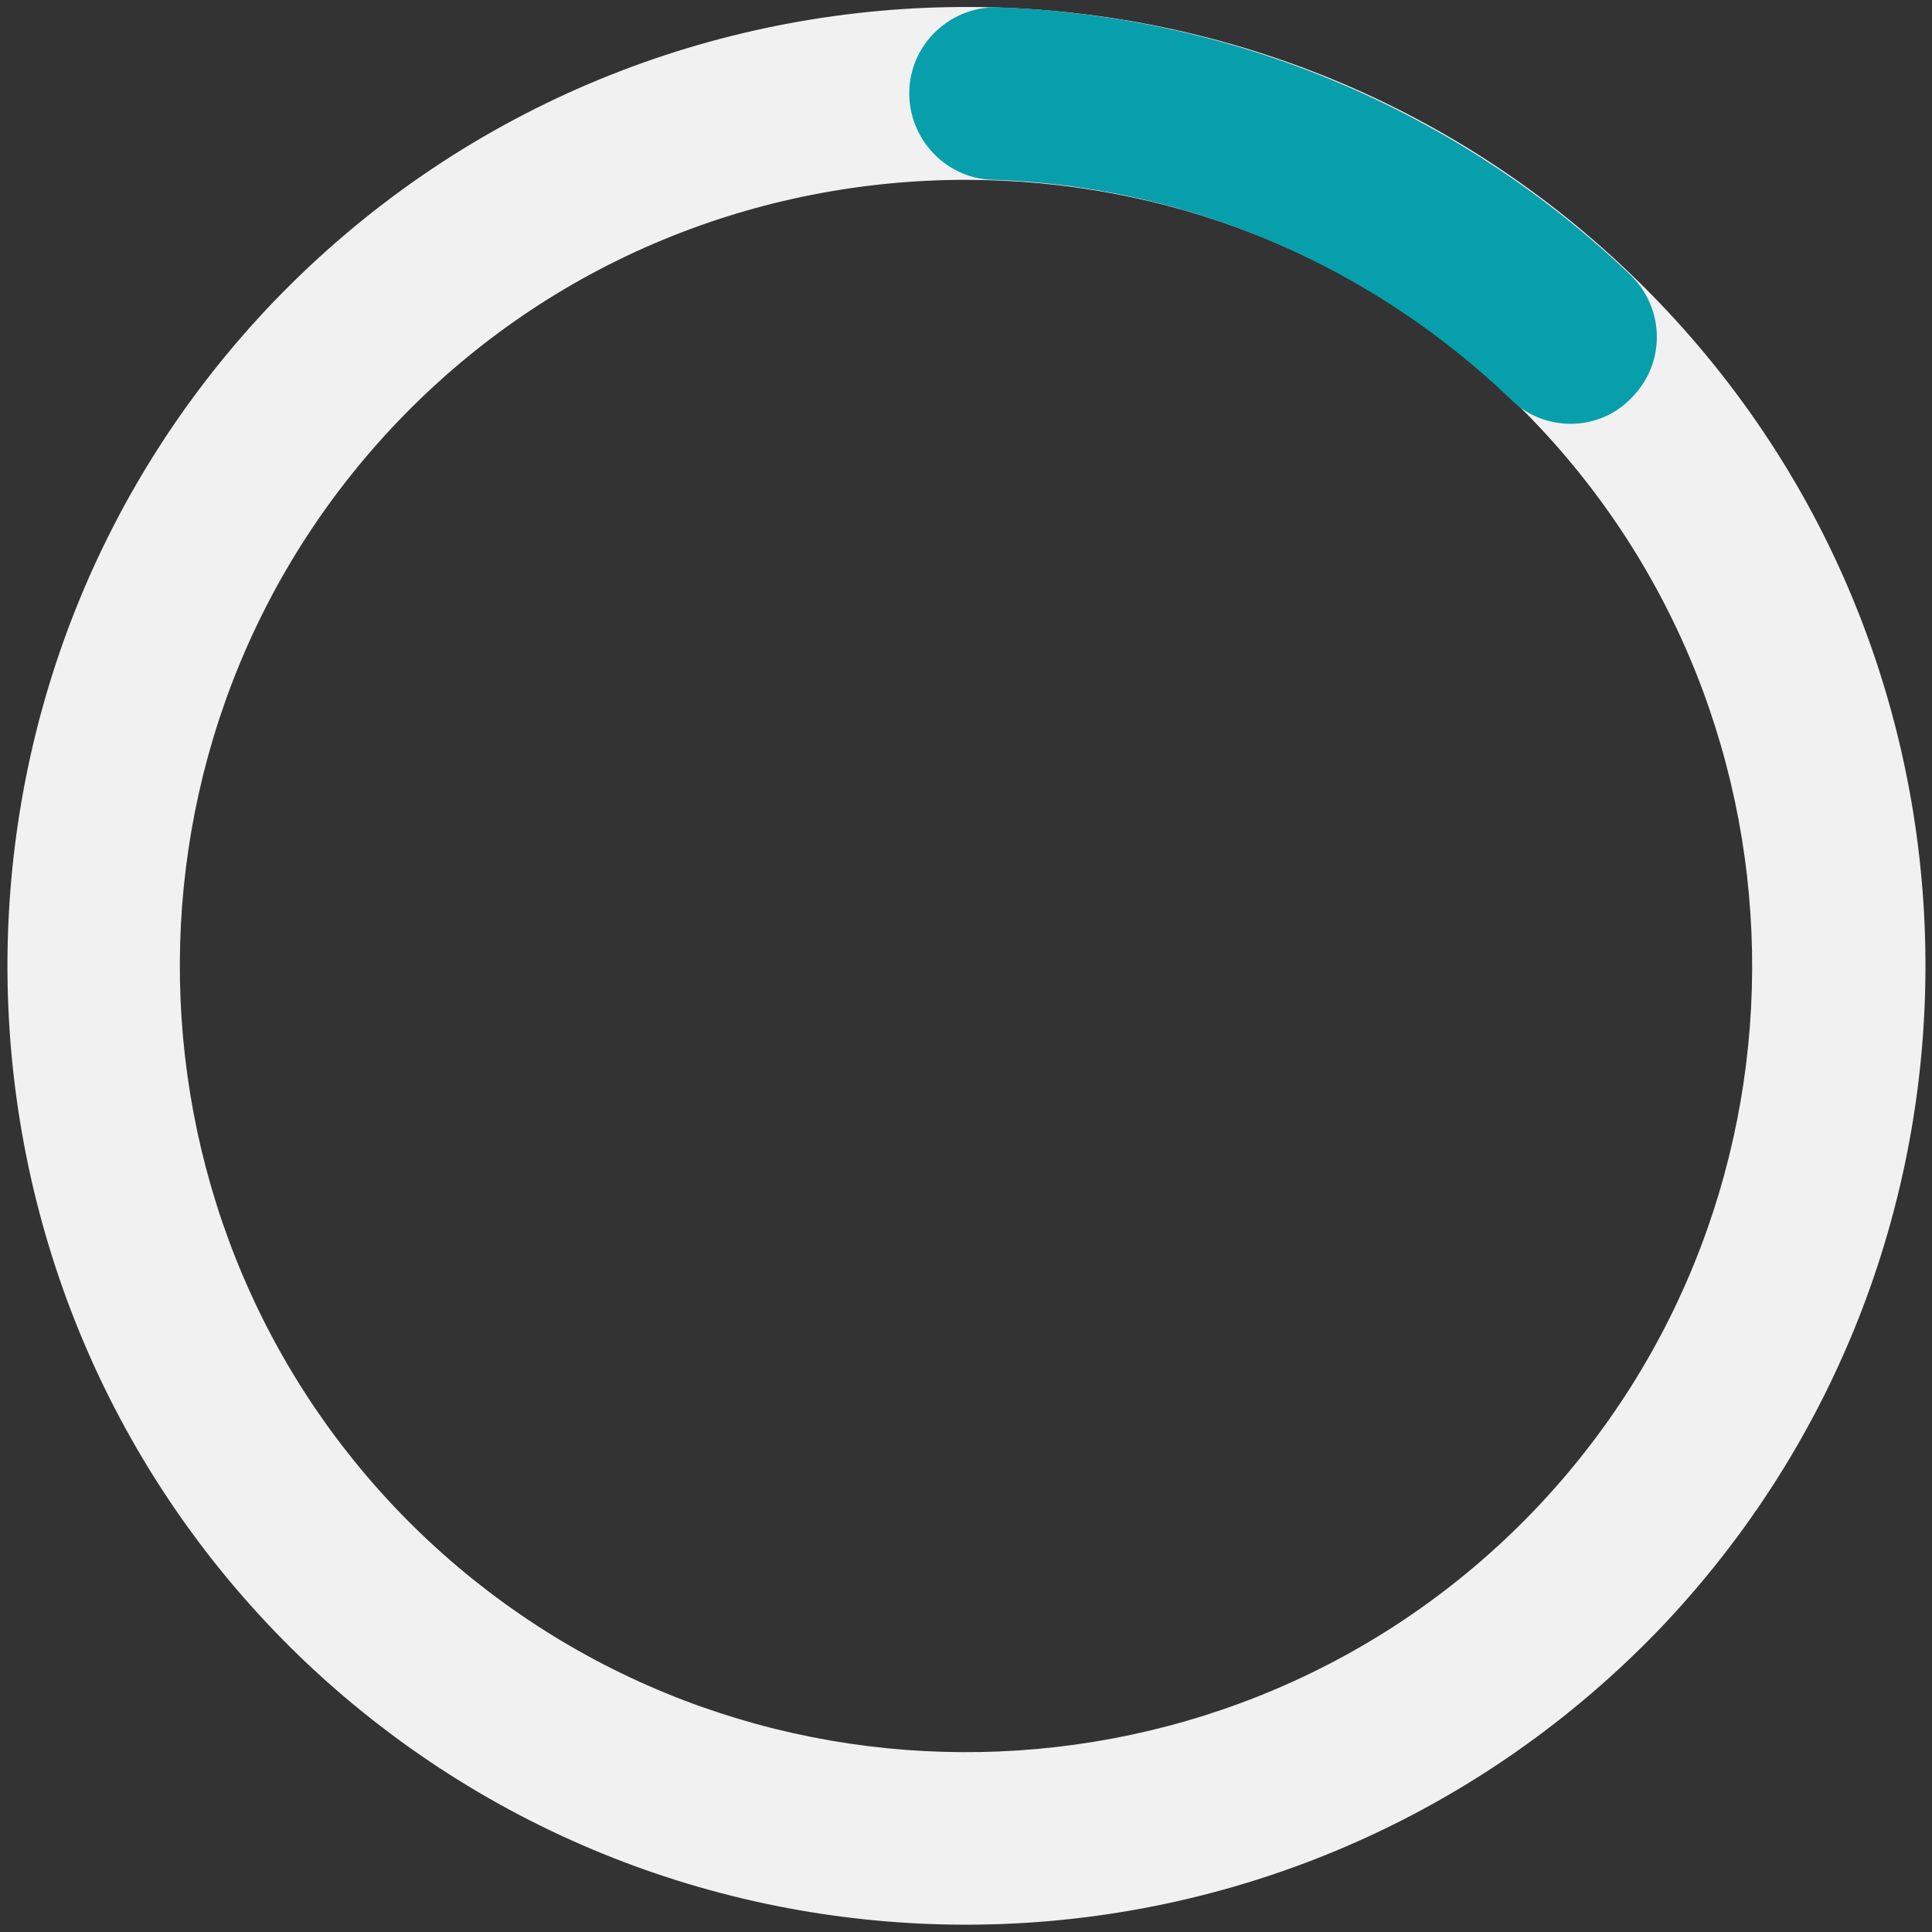 <svg width="175" height="175" fill="none" xmlns="http://www.w3.org/2000/svg"><rect width="100%" height="100%" fill="#333333" stroke="none"/><path d="M87.5 174.338c-21.653 0-43.419-8.037-60.273-24.221-34.489-33.262-35.494-88.4-2.343-122.89 33.261-34.489 88.288-35.605 122.889-2.343 34.601 33.261 35.605 88.288 2.344 122.889-17.077 17.635-39.847 26.565-62.617 26.565zm0-158.049c-18.751 0-37.391 7.255-51.343 21.765-27.235 28.35-26.342 73.555 1.897 100.79 28.35 27.234 73.555 26.341 100.79-1.898 27.234-28.35 26.341-73.555-1.898-100.79-13.84-13.28-31.587-19.866-49.446-19.866z" fill="#F1F1F1"/><path d="M142.304 38.389c-1.898 0-3.907-.67-5.47-2.233-12.724-12.166-29.355-19.31-46.878-19.867-4.353-.112-7.702-3.795-7.59-8.037C82.477 3.9 86.16.551 90.402.662c21.43.782 41.744 9.376 57.259 24.221 3.125 3.014 3.237 7.925.223 11.05a7.607 7.607 0 01-5.58 2.456z" fill="#089FAC"/></svg>
